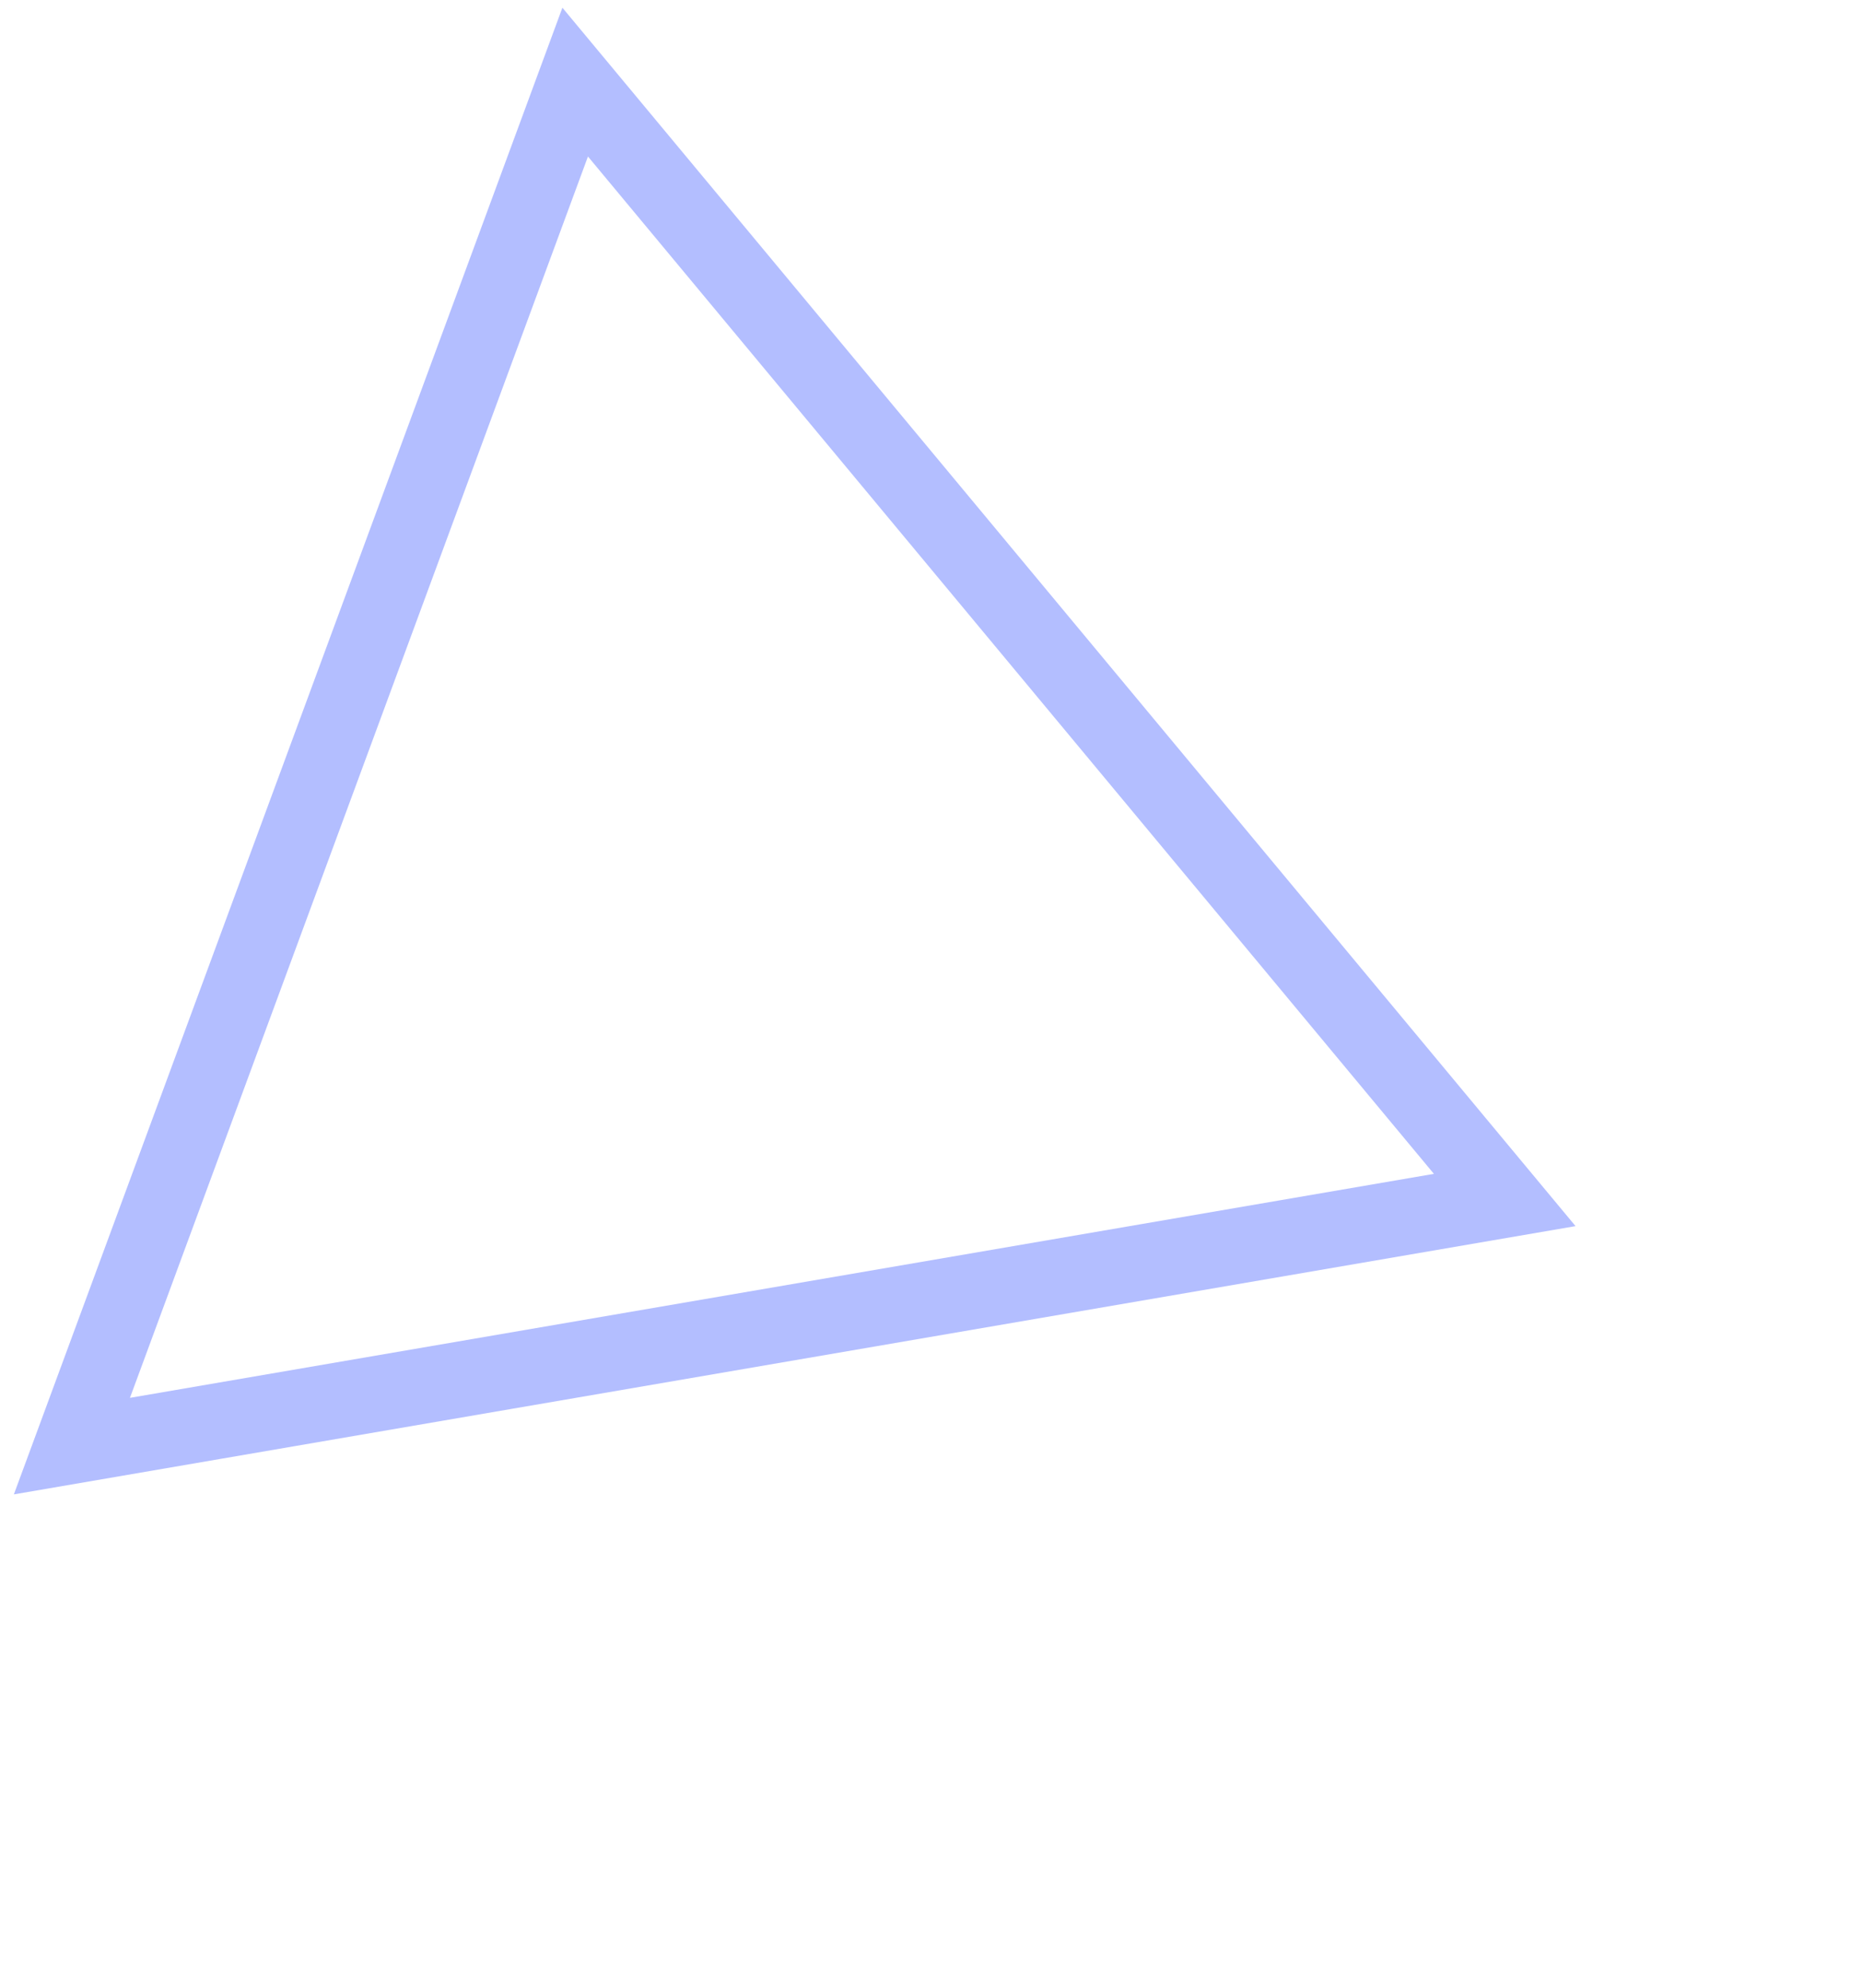 <svg width="74" height="79" viewBox="0 0 74 79" fill="none" xmlns="http://www.w3.org/2000/svg">
<path d="M2.858 57.468L59.801 47.687L22.859 3.263L2.858 57.468Z" stroke="#B3BEFF" stroke-width="3"/>
</svg>
